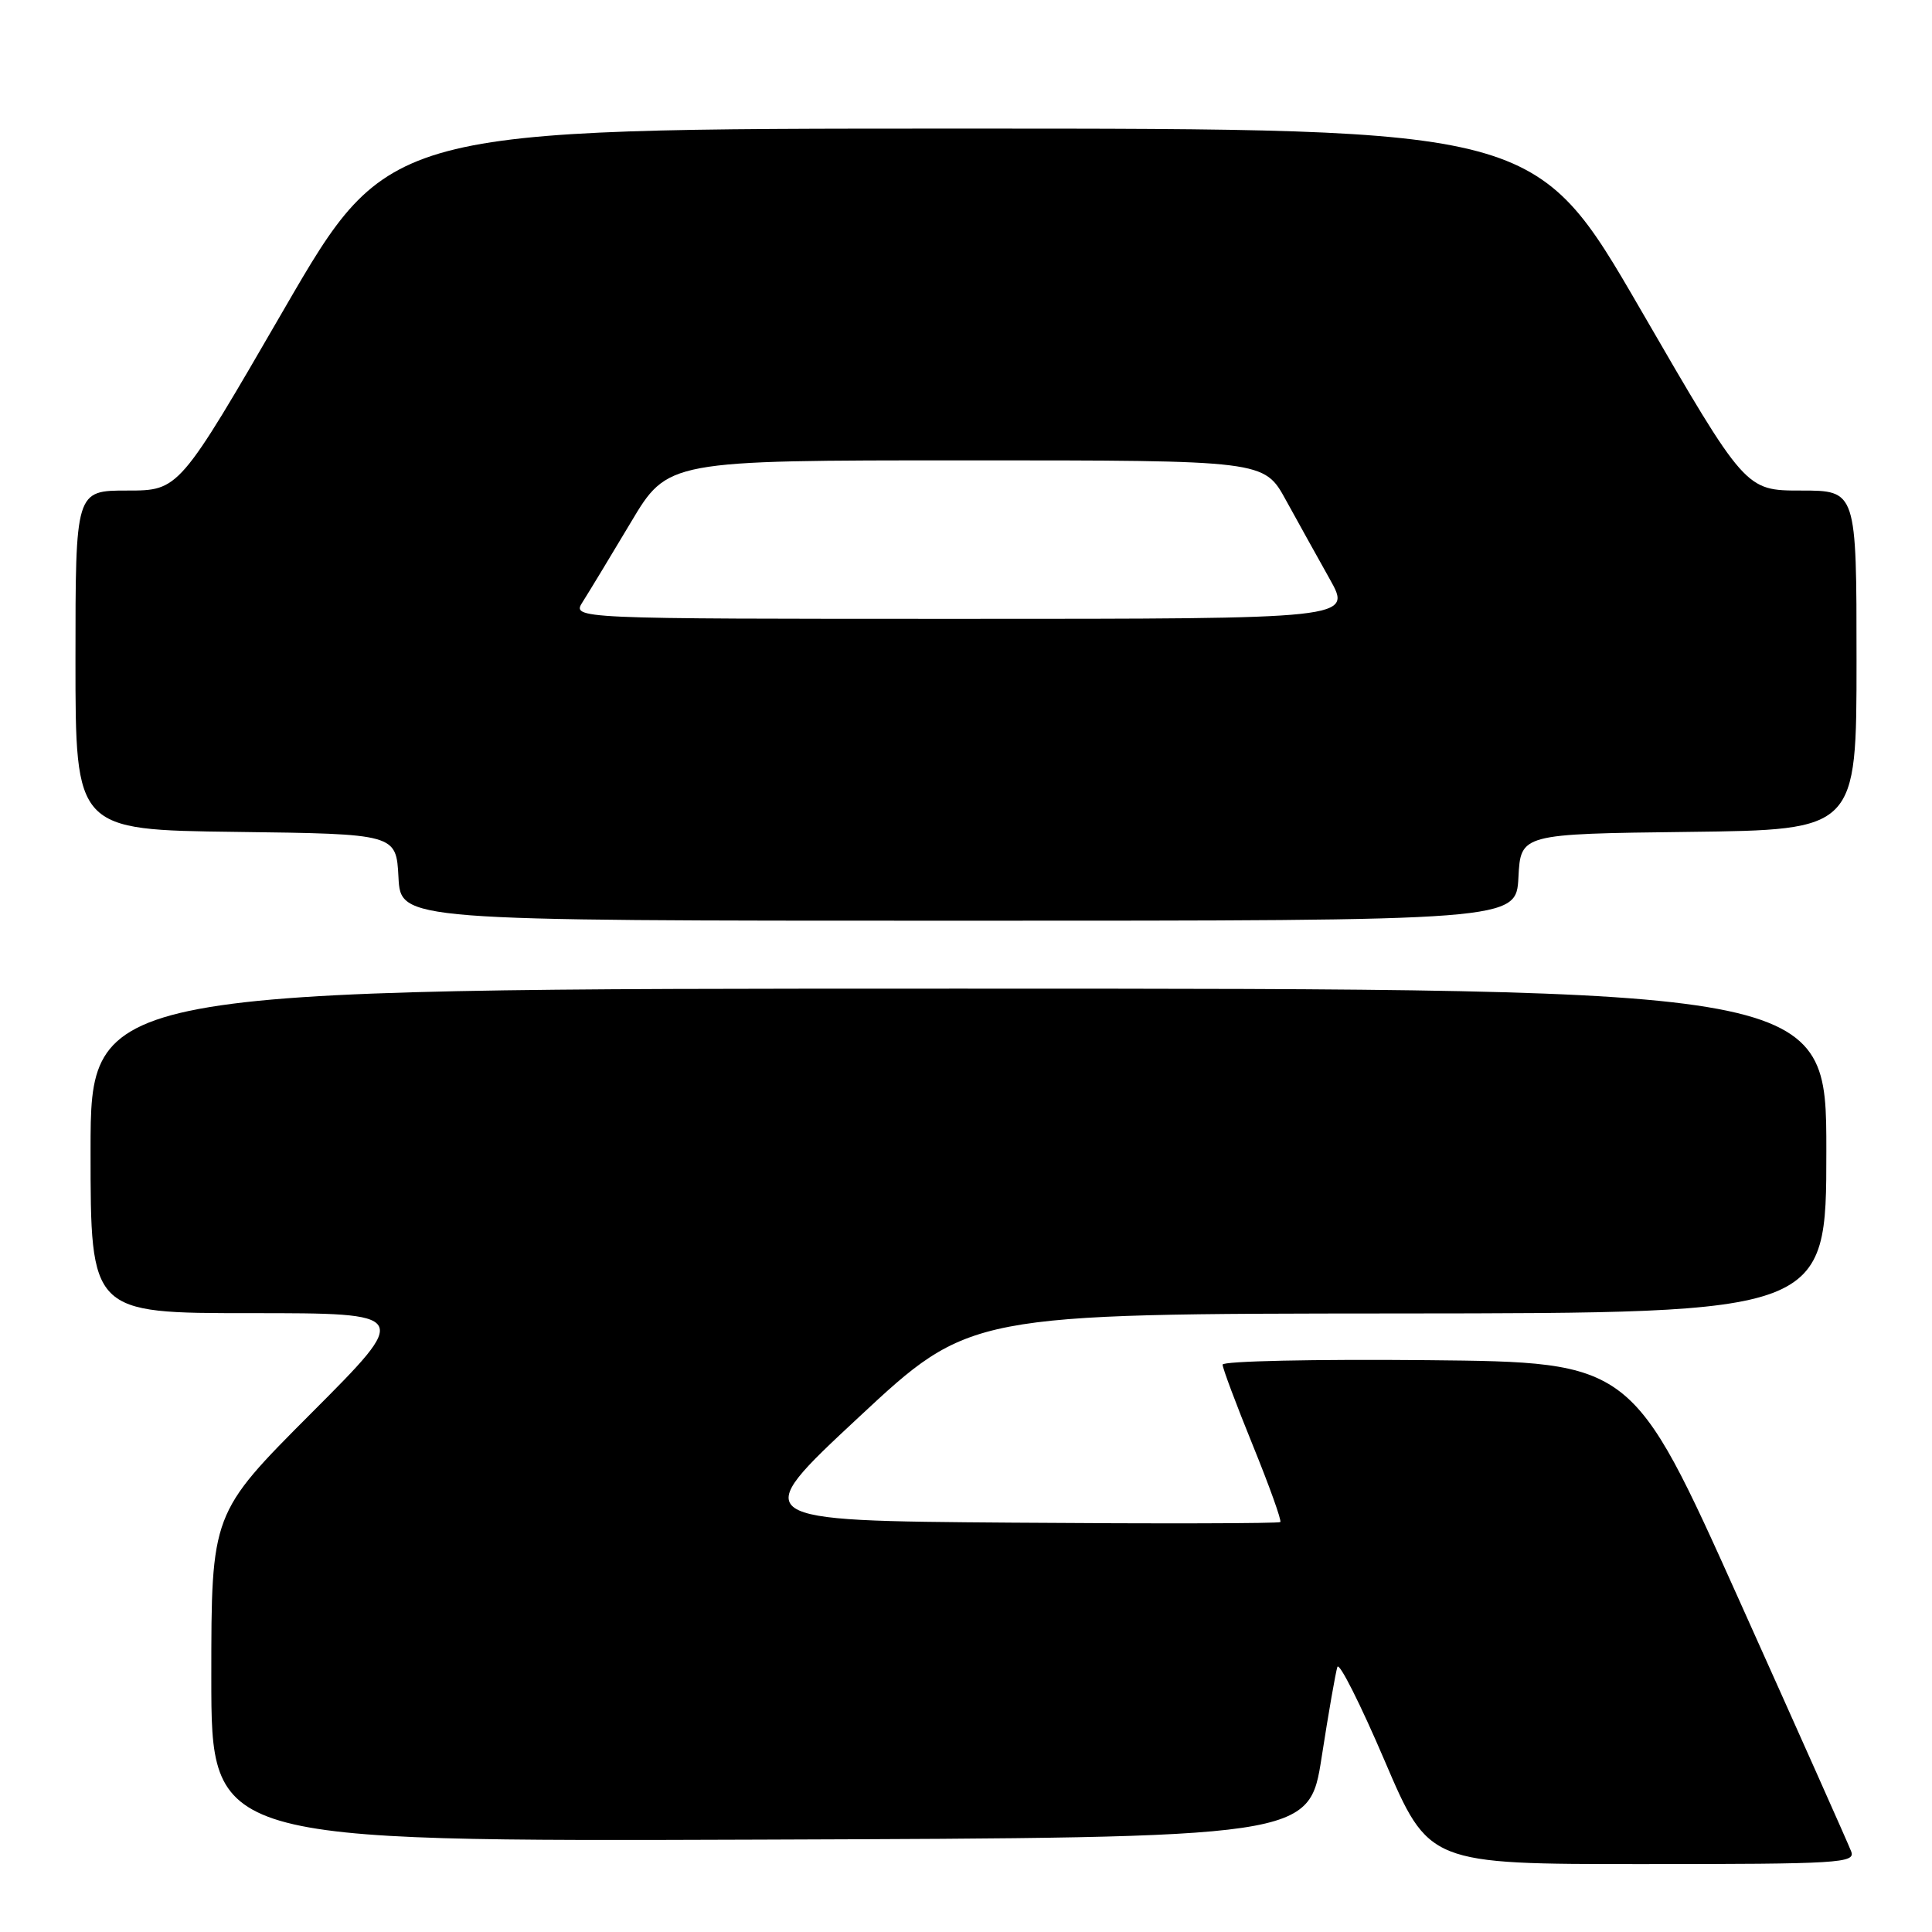 <?xml version="1.0" encoding="UTF-8" standalone="no"?>
<!DOCTYPE svg PUBLIC "-//W3C//DTD SVG 1.1//EN" "http://www.w3.org/Graphics/SVG/1.1/DTD/svg11.dtd" >
<svg xmlns="http://www.w3.org/2000/svg" xmlns:xlink="http://www.w3.org/1999/xlink" version="1.1" viewBox="0 0 256 256">
 <g >
 <path fill="currentColor"
d=" M 245.29 245.32 C 244.94 244.39 238.27 229.43 230.47 212.07 C 216.29 180.50 216.29 180.50 189.15 180.23 C 174.22 180.09 162.00 180.35 162.00 180.82 C 162.00 181.29 163.80 186.09 166.00 191.50 C 168.20 196.91 169.84 201.49 169.65 201.68 C 169.46 201.87 153.50 201.91 134.19 201.76 C 99.07 201.50 99.07 201.50 113.79 187.79 C 128.50 174.08 128.50 174.08 185.25 174.04 C 242.00 174.00 242.00 174.00 242.00 152.50 C 242.00 131.00 242.00 131.00 127.00 131.00 C 12.00 131.00 12.00 131.00 12.00 152.50 C 12.00 174.00 12.00 174.00 33.24 174.00 C 54.47 174.00 54.47 174.00 41.24 187.26 C 28.00 200.53 28.00 200.53 28.00 222.27 C 28.00 244.01 28.00 244.01 100.73 243.76 C 173.47 243.50 173.47 243.50 175.13 232.81 C 176.04 226.94 176.98 221.57 177.21 220.88 C 177.44 220.19 180.26 225.79 183.48 233.32 C 189.33 247.00 189.33 247.00 217.63 247.00 C 243.75 247.00 245.89 246.87 245.29 245.32 Z  M 201.20 116.25 C 201.50 110.50 201.50 110.50 223.75 110.23 C 246.00 109.96 246.00 109.96 246.00 87.48 C 246.00 65.00 246.00 65.00 238.64 65.00 C 231.28 65.00 231.28 65.00 217.39 41.02 C 203.50 17.04 203.50 17.04 127.50 17.04 C 51.50 17.04 51.50 17.04 37.61 41.02 C 23.72 65.00 23.72 65.00 16.86 65.00 C 10.00 65.00 10.00 65.00 10.00 87.48 C 10.00 109.96 10.00 109.96 31.25 110.23 C 52.50 110.50 52.50 110.50 52.80 116.25 C 53.10 122.00 53.10 122.00 127.00 122.00 C 200.90 122.00 200.90 122.00 201.20 116.25 Z  M 77.21 79.75 C 78.00 78.51 80.86 73.79 83.57 69.25 C 88.48 61.00 88.48 61.00 127.99 61.00 C 167.50 61.00 167.50 61.00 170.38 66.25 C 171.97 69.14 174.59 73.86 176.21 76.75 C 179.15 82.00 179.15 82.00 127.46 82.00 C 75.77 82.00 75.77 82.00 77.21 79.75 Z "/>
</g>
</svg>